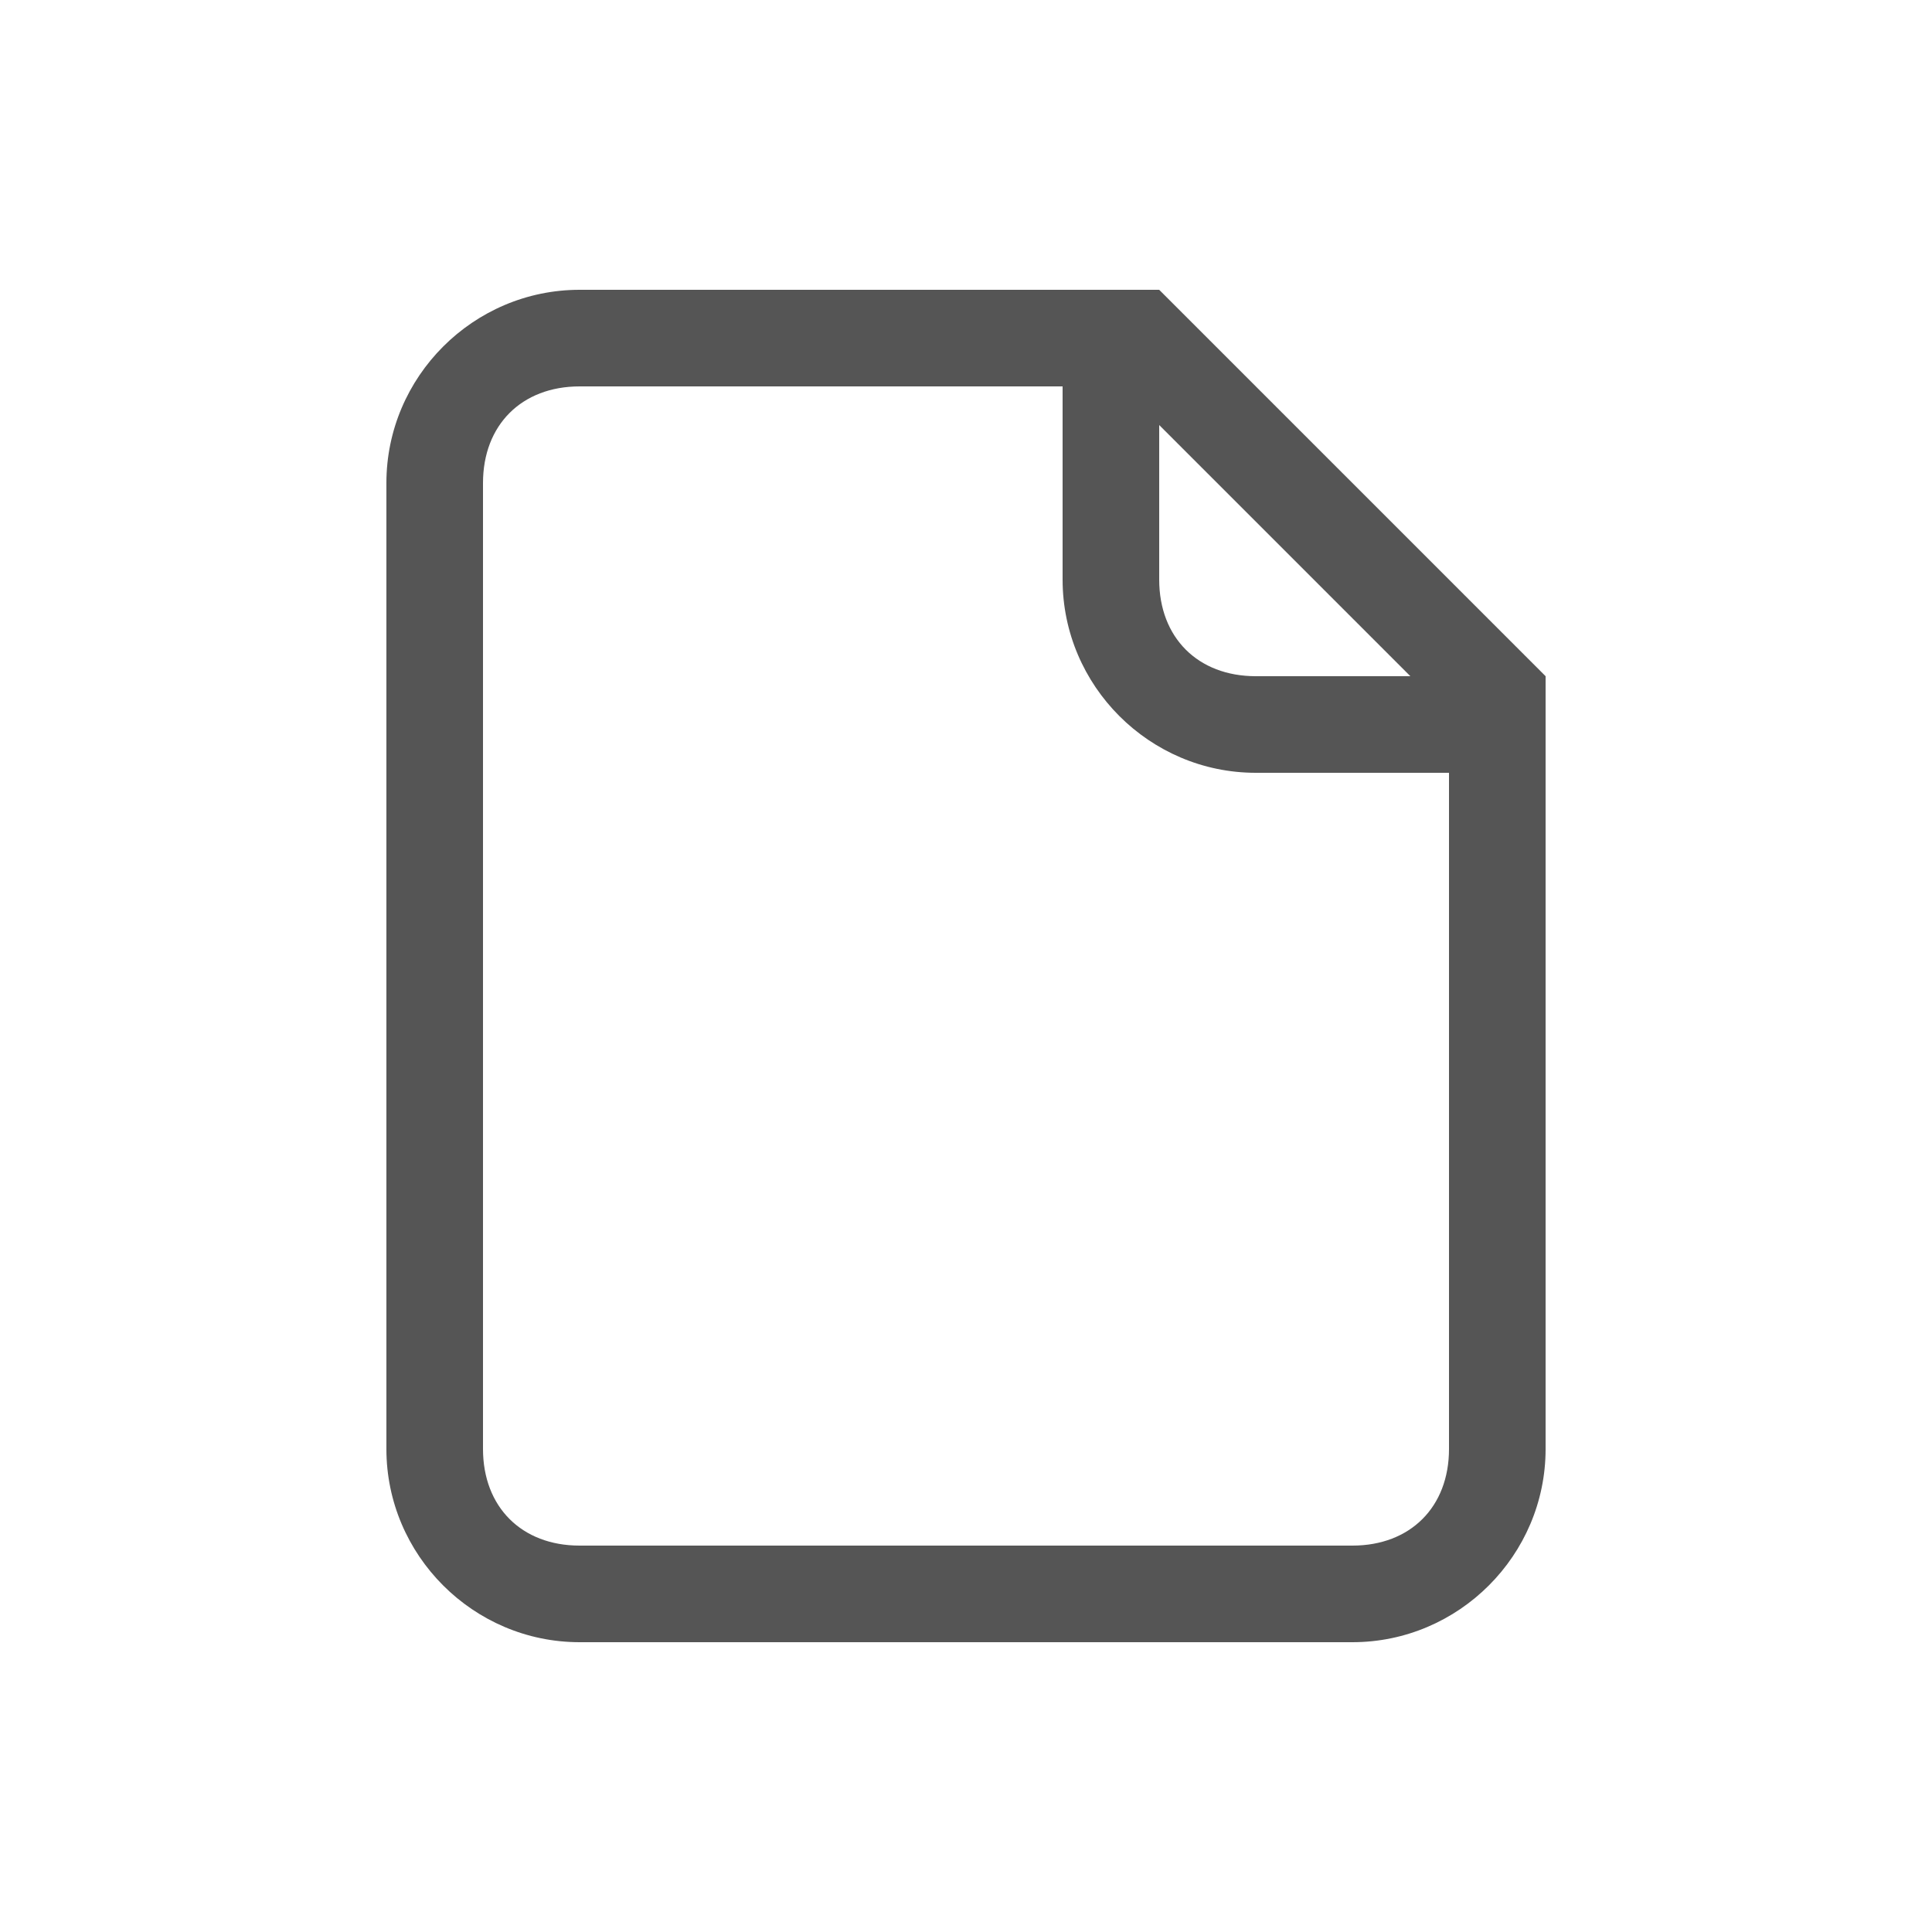 <svg enable-background="new 0 0 22 22" height="22" viewBox="0 0 22 22" width="22" xmlns="http://www.w3.org/2000/svg"><path d="m13.2 3.3h-6.6c-1.21 0-2.2.99-2.2 2.2v11c0 1.21.99 2.2 2.2 2.2h8.8c1.21 0 2.2-.99 2.2-2.2v-8.8zm0 1.54 2.86 2.86h-1.76c-.66 0-1.1-.44-1.1-1.1zm3.3 11.66c0 .66-.44 1.1-1.1 1.1h-8.8c-.66 0-1.1-.44-1.1-1.1v-11c0-.66.44-1.1 1.1-1.1h5.5v2.2c0 1.21.99 2.2 2.2 2.2h2.2z" fill="#555"/></svg>